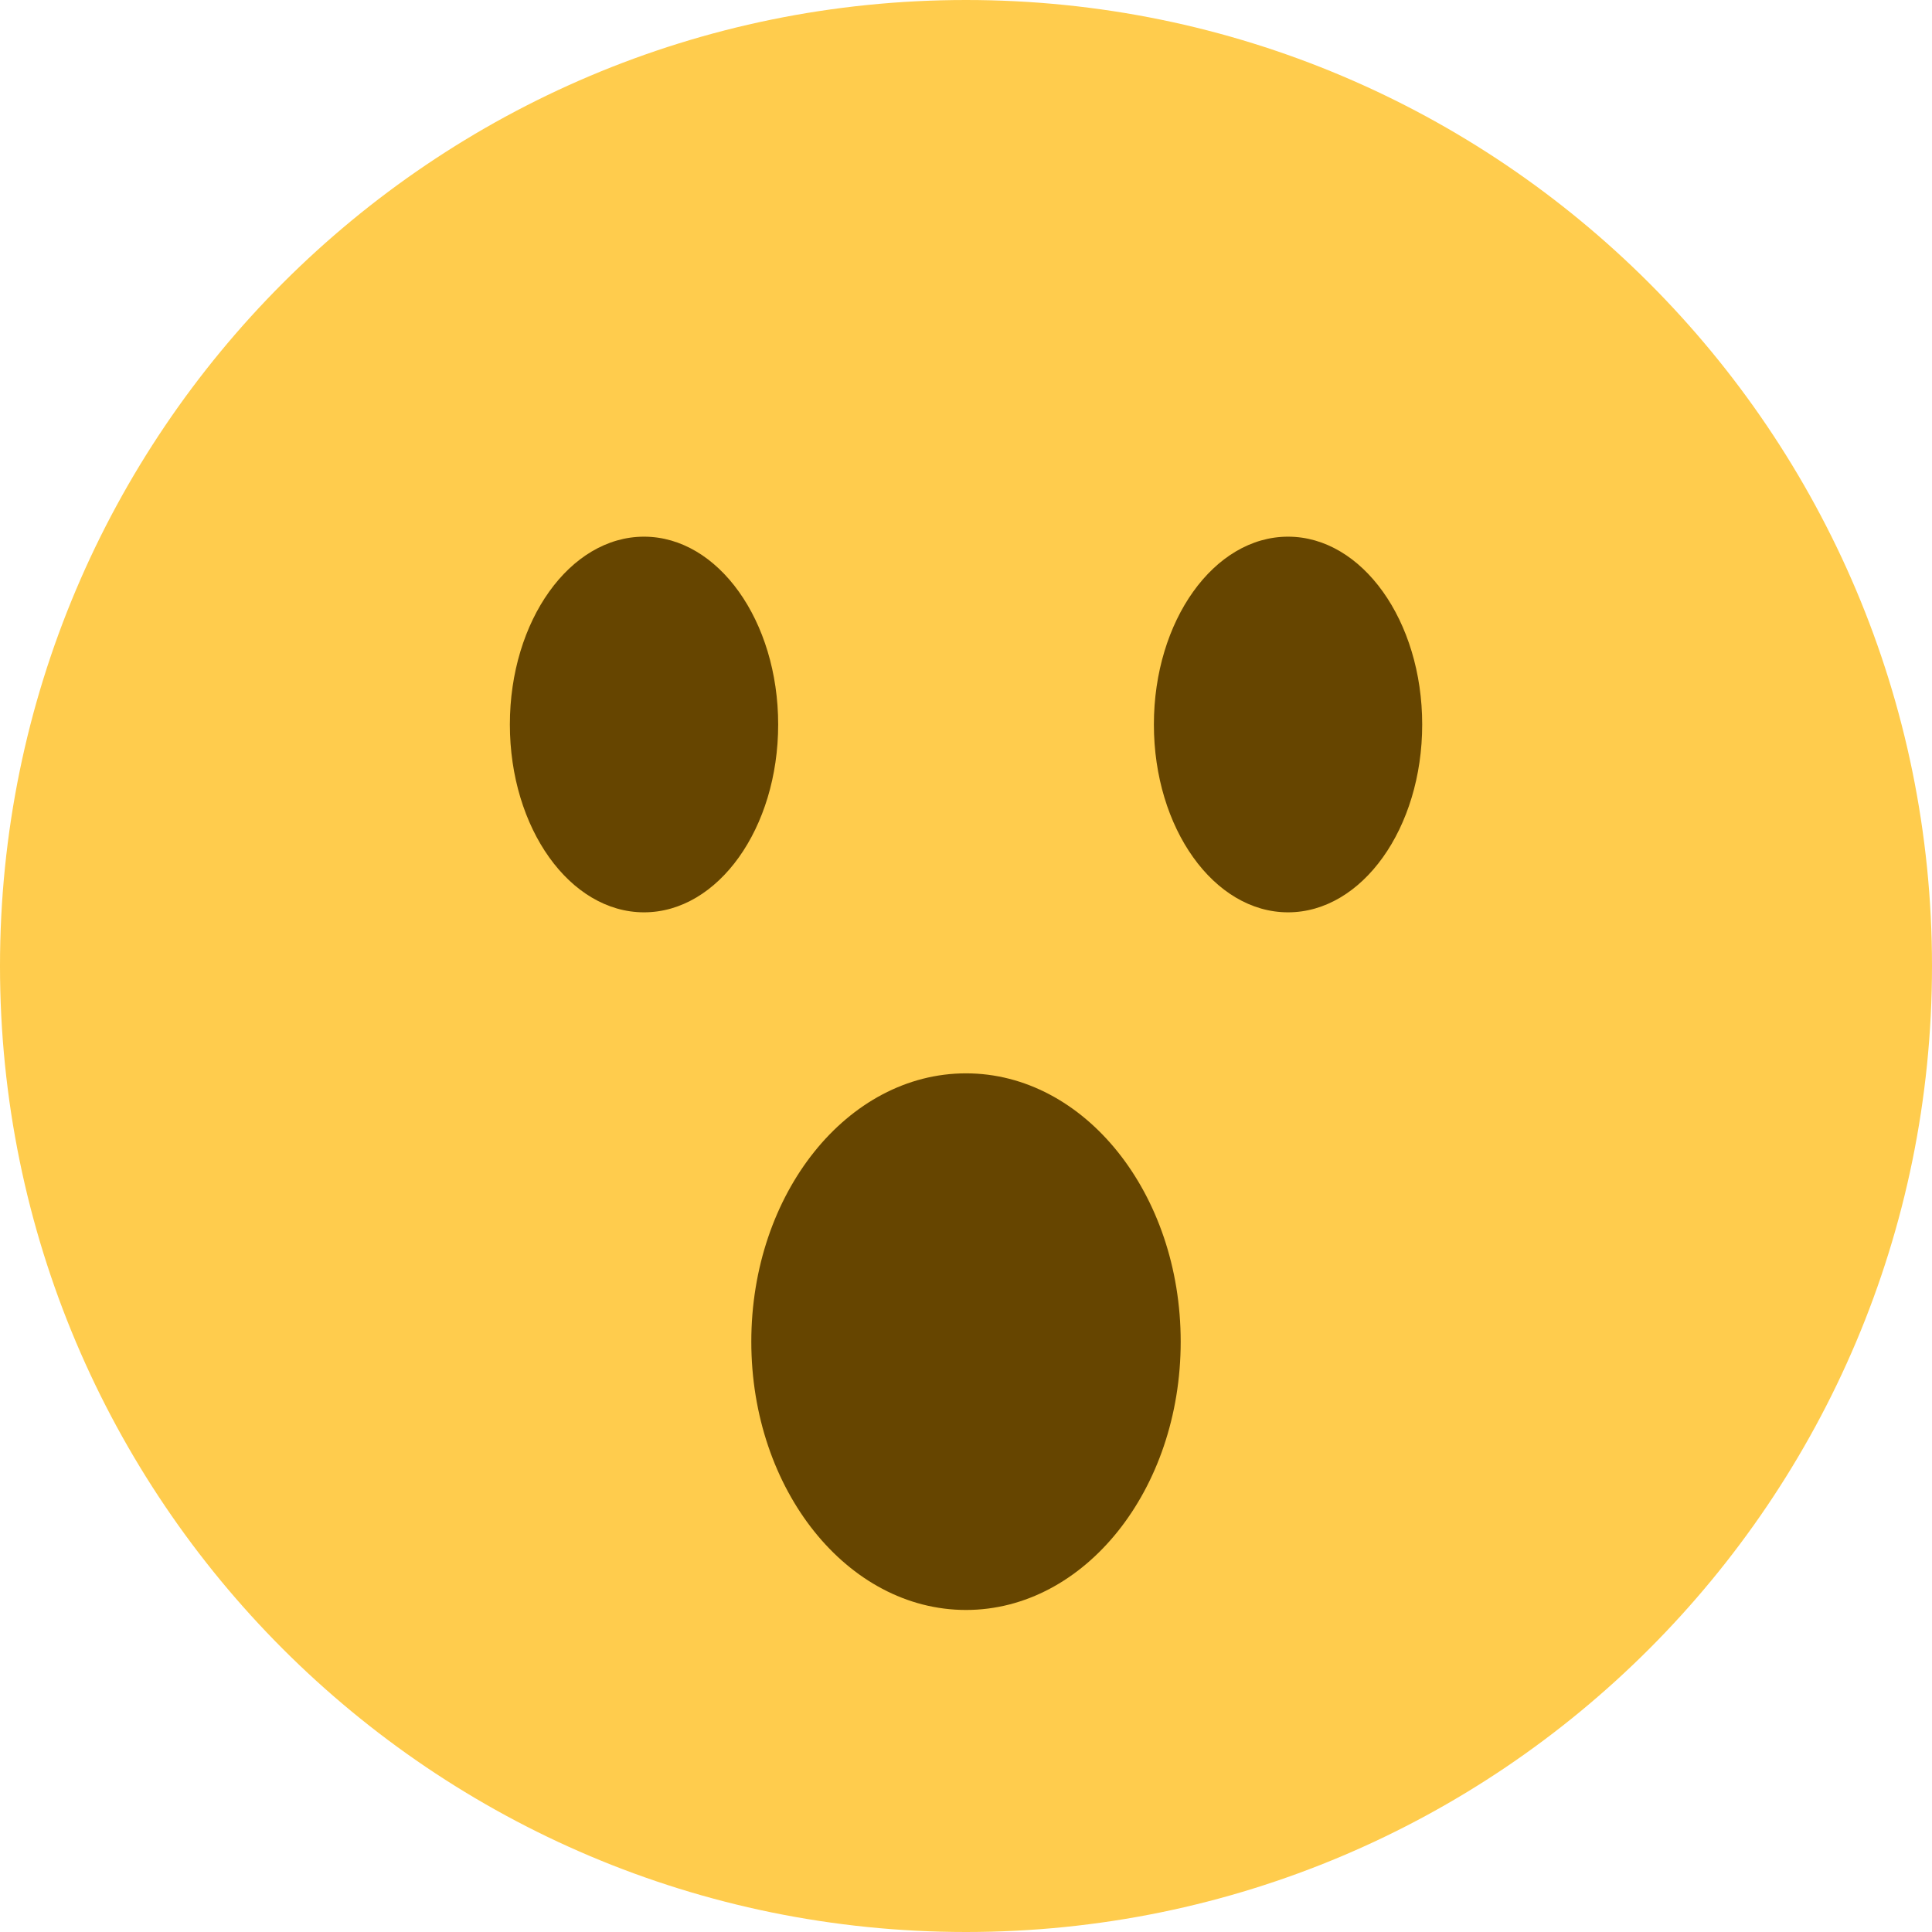 
<svg version="1.1" xmlns="http://www.w3.org/2000/svg" width="32" height="32" viewBox="0 0 32 32">
<title>surprised</title>
<path fill="#ffcc4d" d="M32 16c0 8.836-7.164 16-16 16s-16-7.164-16-16 7.164-16 16-16 16 7.164 16 16z"></path>
<path fill="#664500" d="M19.556 22.222c0 2.455-1.592 4.444-3.556 4.444s-3.556-1.99-3.556-4.444c0-2.455 1.592-4.444 3.556-4.444s3.556 1.99 3.556 4.444z"></path>
<path fill="#664500" d="M12.889 12c0 1.718-0.995 3.111-2.222 3.111s-2.222-1.393-2.222-3.111c0-1.718 0.995-3.111 2.222-3.111s2.222 1.393 2.222 3.111z"></path>
<path fill="#664500" d="M23.556 12c0 1.718-0.995 3.111-2.222 3.111s-2.222-1.393-2.222-3.111c0-1.718 0.995-3.111 2.222-3.111s2.222 1.393 2.222 3.111z"></path>
</svg>
